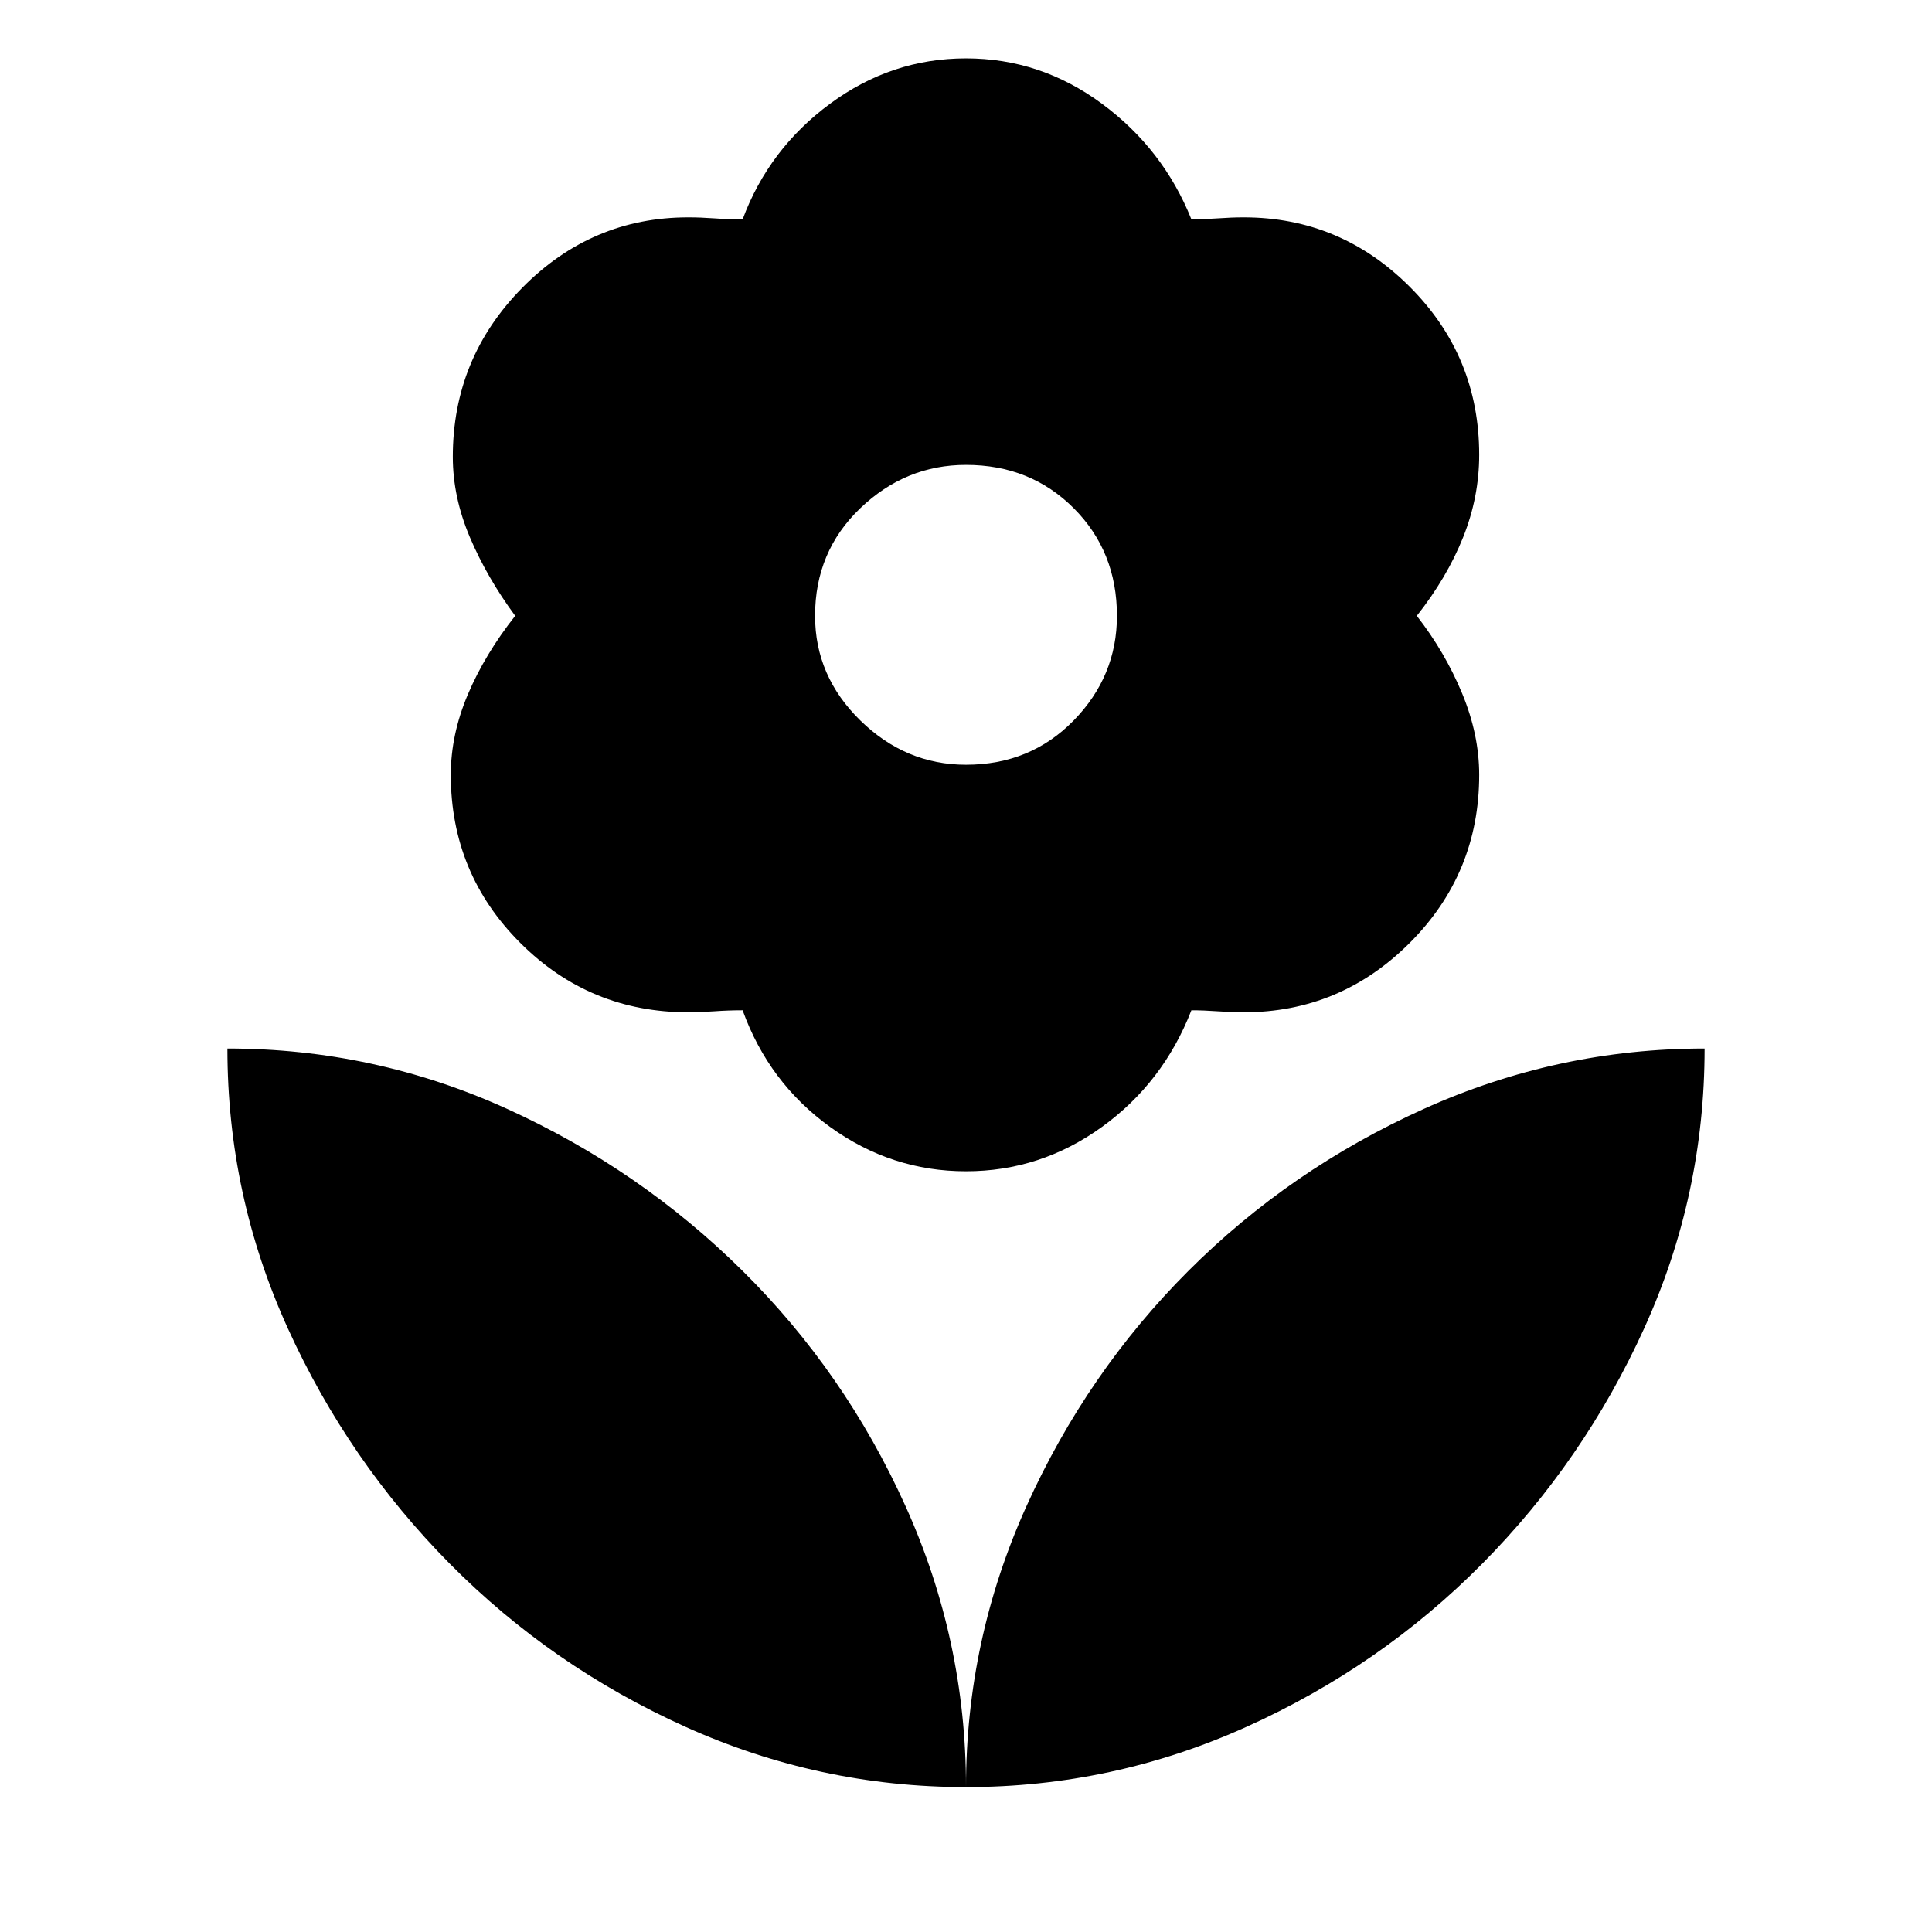 <svg xmlns="http://www.w3.org/2000/svg" height="48" width="48"><path d="M24 44.4q0-3.65 1.5-6.975 1.5-3.325 4.025-5.85 2.525-2.525 5.85-4.025 3.325-1.5 6.975-1.5 0 3.65-1.5 6.95-1.5 3.3-4.025 5.85-2.525 2.55-5.85 4.05Q27.65 44.4 24 44.4Zm0 0q0-3.65-1.5-6.975-1.5-3.325-4.05-5.85-2.55-2.525-5.85-4.025-3.3-1.5-6.95-1.5 0 3.65 1.5 6.95 1.5 3.3 4.025 5.85 2.525 2.55 5.85 4.05Q20.35 44.4 24 44.4ZM24 19q1.6 0 2.675-1.1 1.075-1.1 1.075-2.6 0-1.6-1.075-2.675Q25.6 11.55 24 11.55q-1.5 0-2.625 1.075T20.25 15.3q0 1.5 1.125 2.6T24 19Zm0 10.1q-1.85 0-3.375-1.1t-2.175-2.9q-.35 0-.7.025t-.65.025q-2.45 0-4.175-1.725Q11.2 21.7 11.2 19.25q0-1 .425-2T12.8 15.3q-.7-.95-1.125-1.95-.425-1-.425-2 0-2.45 1.725-4.2T17.1 5.4q.3 0 .65.025.35.025.7.025.65-1.75 2.175-2.875T24 1.45q1.85 0 3.375 1.125T29.6 5.45q.3 0 .65-.025.35-.025.65-.025 2.4 0 4.125 1.725T36.75 11.3q0 1.05-.4 2.05-.4 1-1.15 1.95.7.9 1.125 1.925.425 1.025.425 2.025 0 2.45-1.725 4.175Q33.3 25.15 30.9 25.15q-.3 0-.65-.025-.35-.025-.65-.025-.7 1.8-2.225 2.9Q25.85 29.1 24 29.1Z"/></svg>